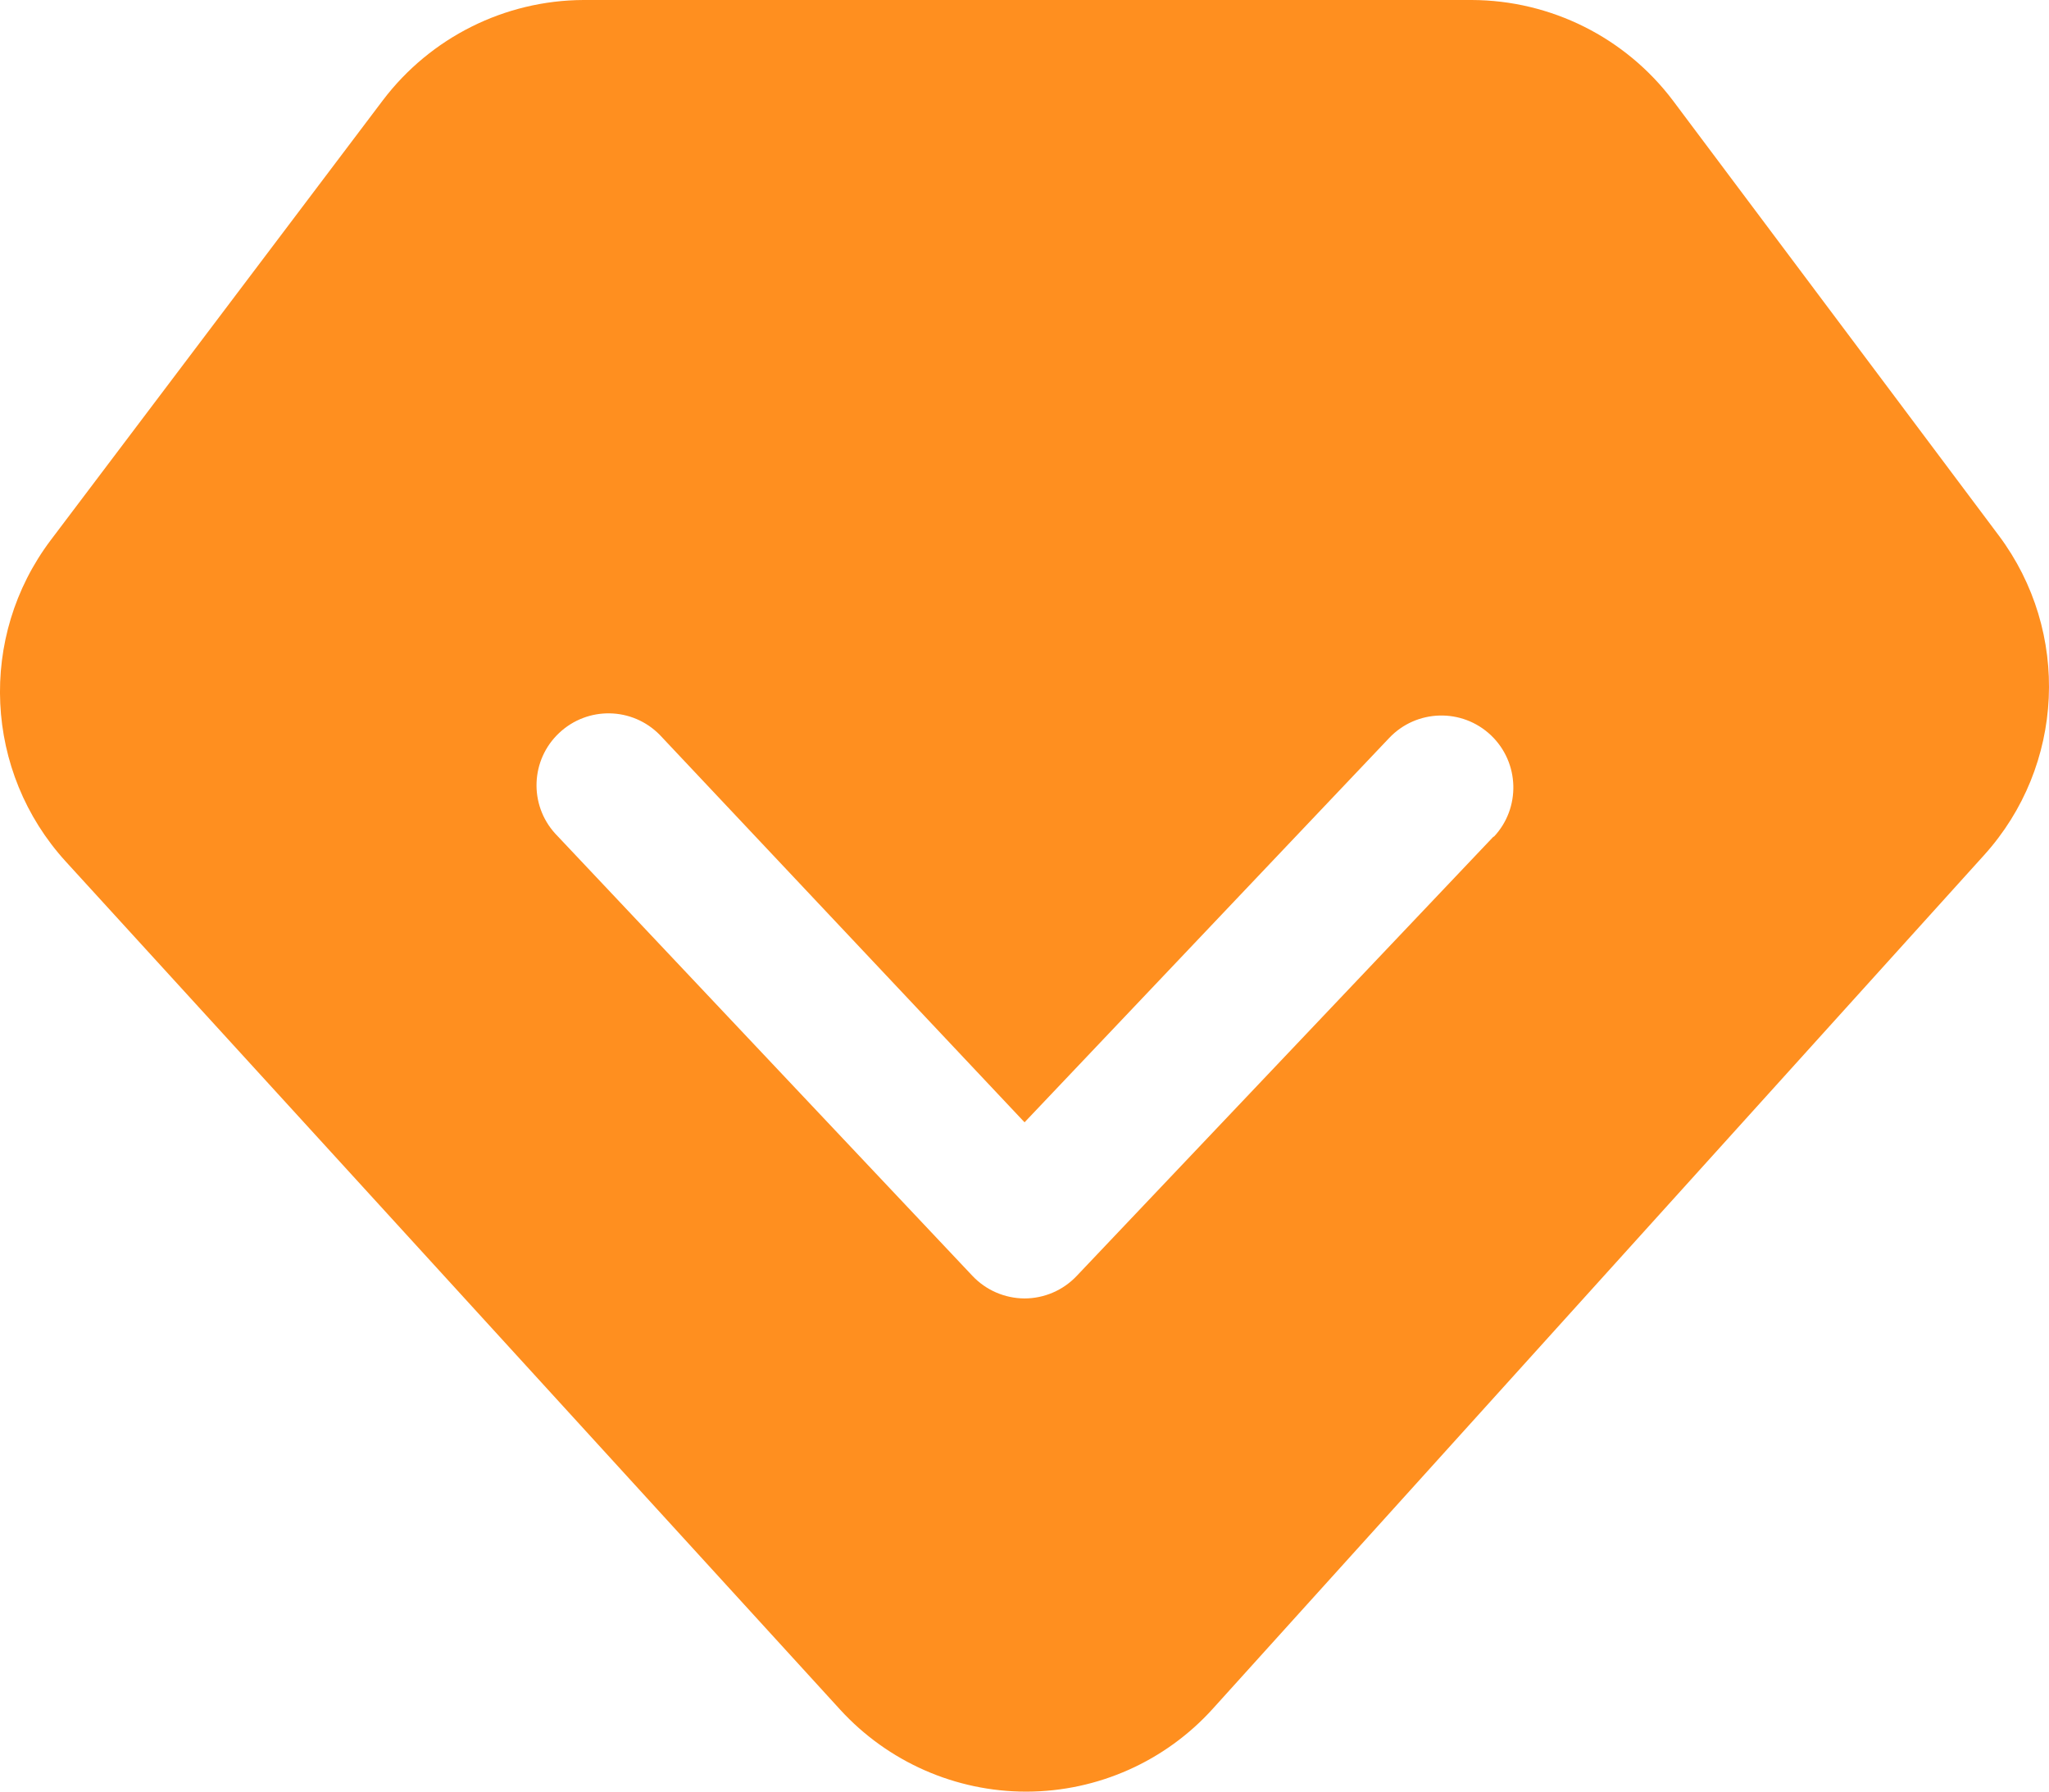 <svg xmlns="http://www.w3.org/2000/svg" xmlns:xlink="http://www.w3.org/1999/xlink" fill="none" version="1.1" width="18.803" height="16.438" viewBox="0 0 18.803 16.438"><g><path d="M18.342,4.913L15.353,0.924C14.916,0.344,14.232,0.002,13.505,0L5.354,0C4.632,0.003,3.952,0.343,3.515,0.918L0.466,4.955C-0.204,5.843,-0.146,7.082,0.603,7.904L7.711,15.687C8.149,16.165,8.768,16.438,9.417,16.438L9.423,16.438C10.074,16.436,10.694,16.16,11.13,15.677L18.207,7.846C18.948,7.027,19.004,5.797,18.342,4.913ZM13.707,7.674L9.88,11.707C9.755,11.839,9.582,11.913,9.401,11.913C9.22,11.912,9.047,11.837,8.923,11.705L5.095,7.648C4.853,7.382,4.869,6.971,5.131,6.725C5.393,6.478,5.803,6.486,6.055,6.743L9.402,10.297L12.748,6.771C12.999,6.506,13.417,6.495,13.682,6.746C13.946,6.997,13.957,7.415,13.707,7.679L13.707,7.674Z" fill="#FF8F1F" fill-opacity="1" style="mix-blend-mode:passthrough"/></g></svg>